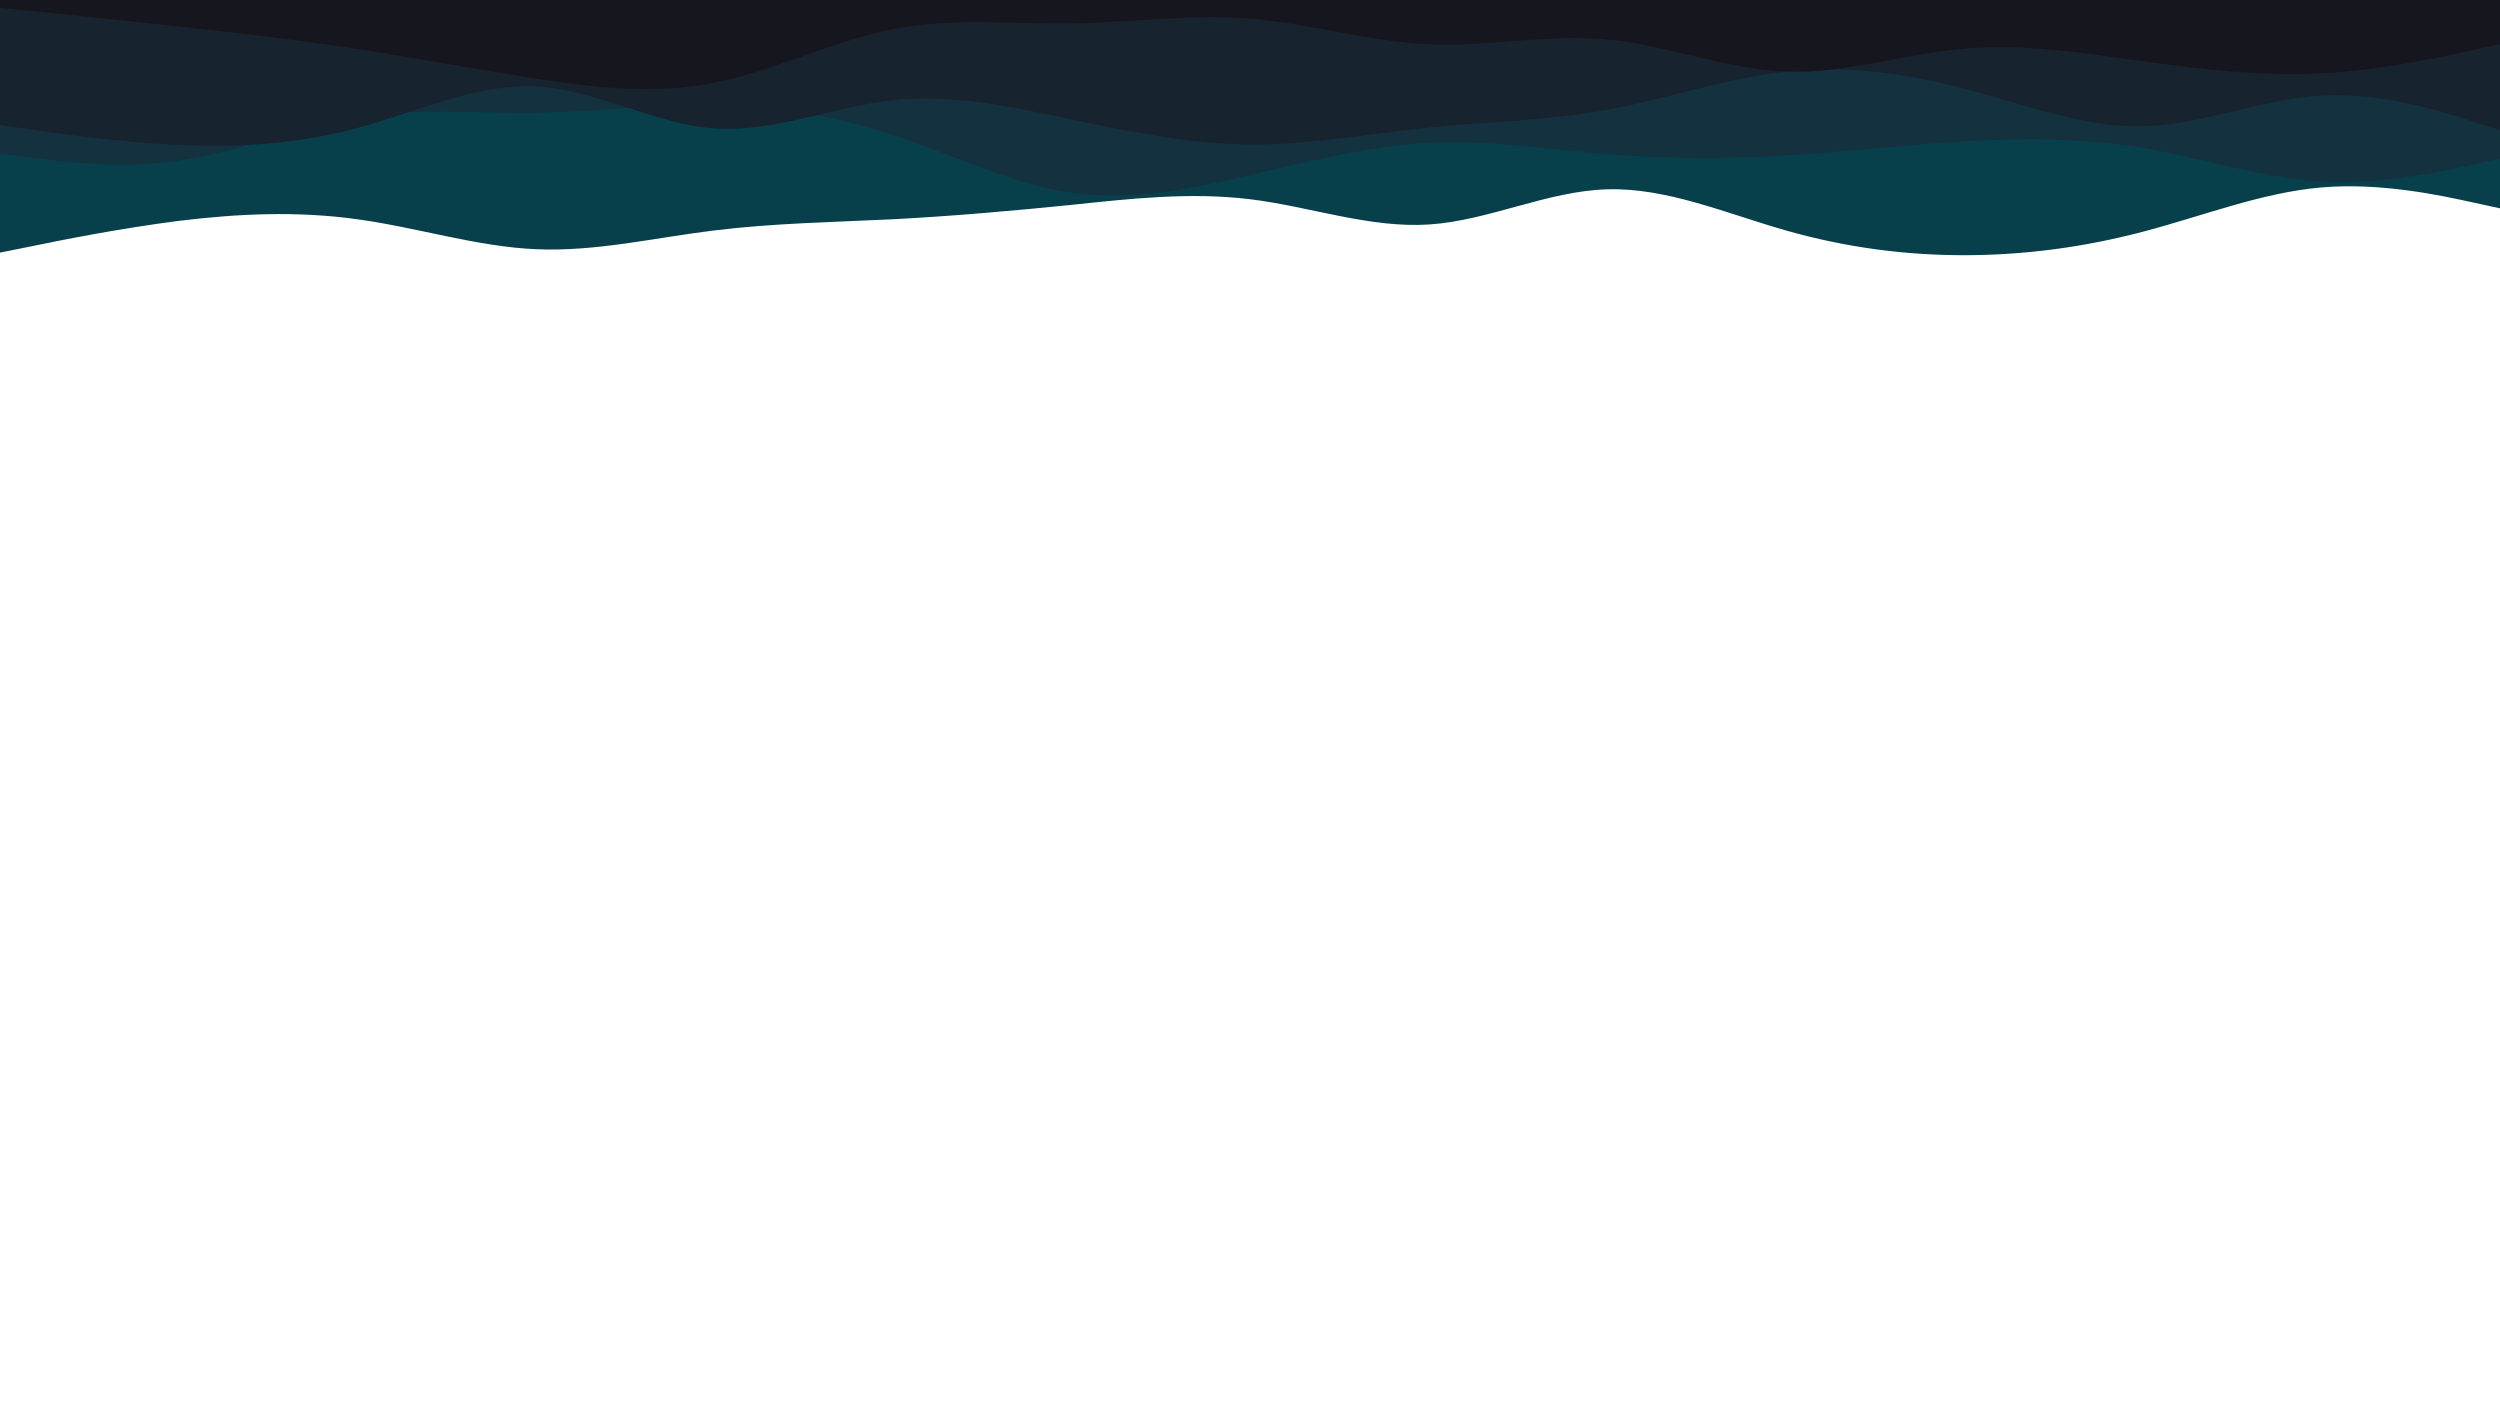 <svg
  id="visual"
  viewBox="0 0 960 540"
  width="960"
  height="540"
  xmlns="http://www.w3.org/2000/svg"
  xmlns:xlink="http://www.w3.org/1999/xlink"
  version="1.1"
>
  <path
    d="M0 97L11.5 94.7C23 92.3 46 87.7 68.8 84.8C91.7 82 114.3 81 137.2 84.2C160 87.3 183 94.7 205.8 95.7C228.7 96.7 251.3 91.3 274.2 88.5C297 85.7 320 85.3 342.8 84.2C365.7 83 388.3 81 411.2 78.7C434 76.3 457 73.7 480 76.5C503 79.3 526 87.7 548.8 86.2C571.7 84.7 594.3 73.3 617.2 72.7C640 72 663 82 685.8 88.5C708.7 95 731.3 98 754.2 98C777 98 800 95 822.8 89C845.7 83 868.3 74 891.2 72C914 70 937 75 948.5 77.5L960 80L960 0L948.5 0C937 0 914 0 891.2 0C868.3 0 845.7 0 822.8 0C800 0 777 0 754.2 0C731.3 0 708.7 0 685.8 0C663 0 640 0 617.2 0C594.3 0 571.7 0 548.8 0C526 0 503 0 480 0C457 0 434 0 411.2 0C388.3 0 365.7 0 342.8 0C320 0 297 0 274.2 0C251.3 0 228.7 0 205.8 0C183 0 160 0 137.2 0C114.3 0 91.7 0 68.8 0C46 0 23 0 11.5 0L0 0Z"
    fill="#07404b"
  ></path>
  <path
    d="M0 59L11.5 60.5C23 62 46 65 68.8 61.7C91.7 58.3 114.3 48.7 137.2 45C160 41.3 183 43.7 205.8 43.3C228.7 43 251.3 40 274.2 40.3C297 40.7 320 44.3 342.8 51.8C365.7 59.3 388.3 70.7 411.2 74C434 77.3 457 72.7 480 67.3C503 62 526 56 548.8 54.8C571.7 53.7 594.3 57.3 617.2 59.2C640 61 663 61 685.8 59.7C708.7 58.3 731.3 55.7 754.2 54.3C777 53 800 53 822.8 56.8C845.7 60.7 868.3 68.3 891.2 69.7C914 71 937 66 948.5 63.5L960 61L960 0L948.5 0C937 0 914 0 891.2 0C868.3 0 845.7 0 822.8 0C800 0 777 0 754.2 0C731.3 0 708.7 0 685.8 0C663 0 640 0 617.2 0C594.3 0 571.7 0 548.8 0C526 0 503 0 480 0C457 0 434 0 411.2 0C388.3 0 365.7 0 342.8 0C320 0 297 0 274.2 0C251.3 0 228.7 0 205.8 0C183 0 160 0 137.2 0C114.3 0 91.7 0 68.8 0C46 0 23 0 11.5 0L0 0Z"
    fill="#14313f"
  ></path>
  <path
    d="M0 48L11.5 49.7C23 51.3 46 54.7 68.8 55.7C91.7 56.7 114.3 55.3 137.2 49.2C160 43 183 32 205.8 33.2C228.7 34.3 251.3 47.7 274.2 49.3C297 51 320 41 342.8 38.5C365.7 36 388.3 41 411.2 45.8C434 50.7 457 55.3 480 55.5C503 55.7 526 51.3 548.8 49C571.7 46.7 594.3 46.3 617.2 42.2C640 38 663 30 685.8 27.5C708.7 25 731.3 28 754.2 34C777 40 800 49 822.8 48.5C845.7 48 868.3 38 891.2 36.7C914 35.3 937 42.7 948.5 46.3L960 50L960 0L948.5 0C937 0 914 0 891.2 0C868.3 0 845.7 0 822.8 0C800 0 777 0 754.2 0C731.3 0 708.7 0 685.8 0C663 0 640 0 617.2 0C594.3 0 571.7 0 548.8 0C526 0 503 0 480 0C457 0 434 0 411.2 0C388.3 0 365.7 0 342.8 0C320 0 297 0 274.2 0C251.3 0 228.7 0 205.8 0C183 0 160 0 137.2 0C114.3 0 91.7 0 68.8 0C46 0 23 0 11.5 0L0 0Z"
    fill="#182330"
  ></path>
  <path
    d="M0 3L11.5 4.2C23 5.3 46 7.7 68.8 10.2C91.7 12.7 114.3 15.3 137.2 18.8C160 22.3 183 26.7 205.8 30.2C228.7 33.7 251.3 36.3 274.2 31.8C297 27.3 320 15.7 342.8 11.2C365.7 6.7 388.3 9.3 411.2 9C434 8.7 457 5.3 480 7.2C503 9 526 16 548.8 17C571.7 18 594.3 13 617.2 15.2C640 17.3 663 26.7 685.8 27.5C708.7 28.3 731.3 20.7 754.2 18.7C777 16.7 800 20.3 822.8 23.5C845.7 26.7 868.3 29.3 891.2 28.2C914 27 937 22 948.5 19.5L960 17L960 0L948.5 0C937 0 914 0 891.2 0C868.3 0 845.7 0 822.8 0C800 0 777 0 754.2 0C731.3 0 708.7 0 685.8 0C663 0 640 0 617.2 0C594.3 0 571.7 0 548.8 0C526 0 503 0 480 0C457 0 434 0 411.2 0C388.3 0 365.7 0 342.8 0C320 0 297 0 274.2 0C251.3 0 228.7 0 205.8 0C183 0 160 0 137.2 0C114.3 0 91.7 0 68.8 0C46 0 23 0 11.5 0L0 0Z"
    fill="#16161f"
  ></path>
</svg>
